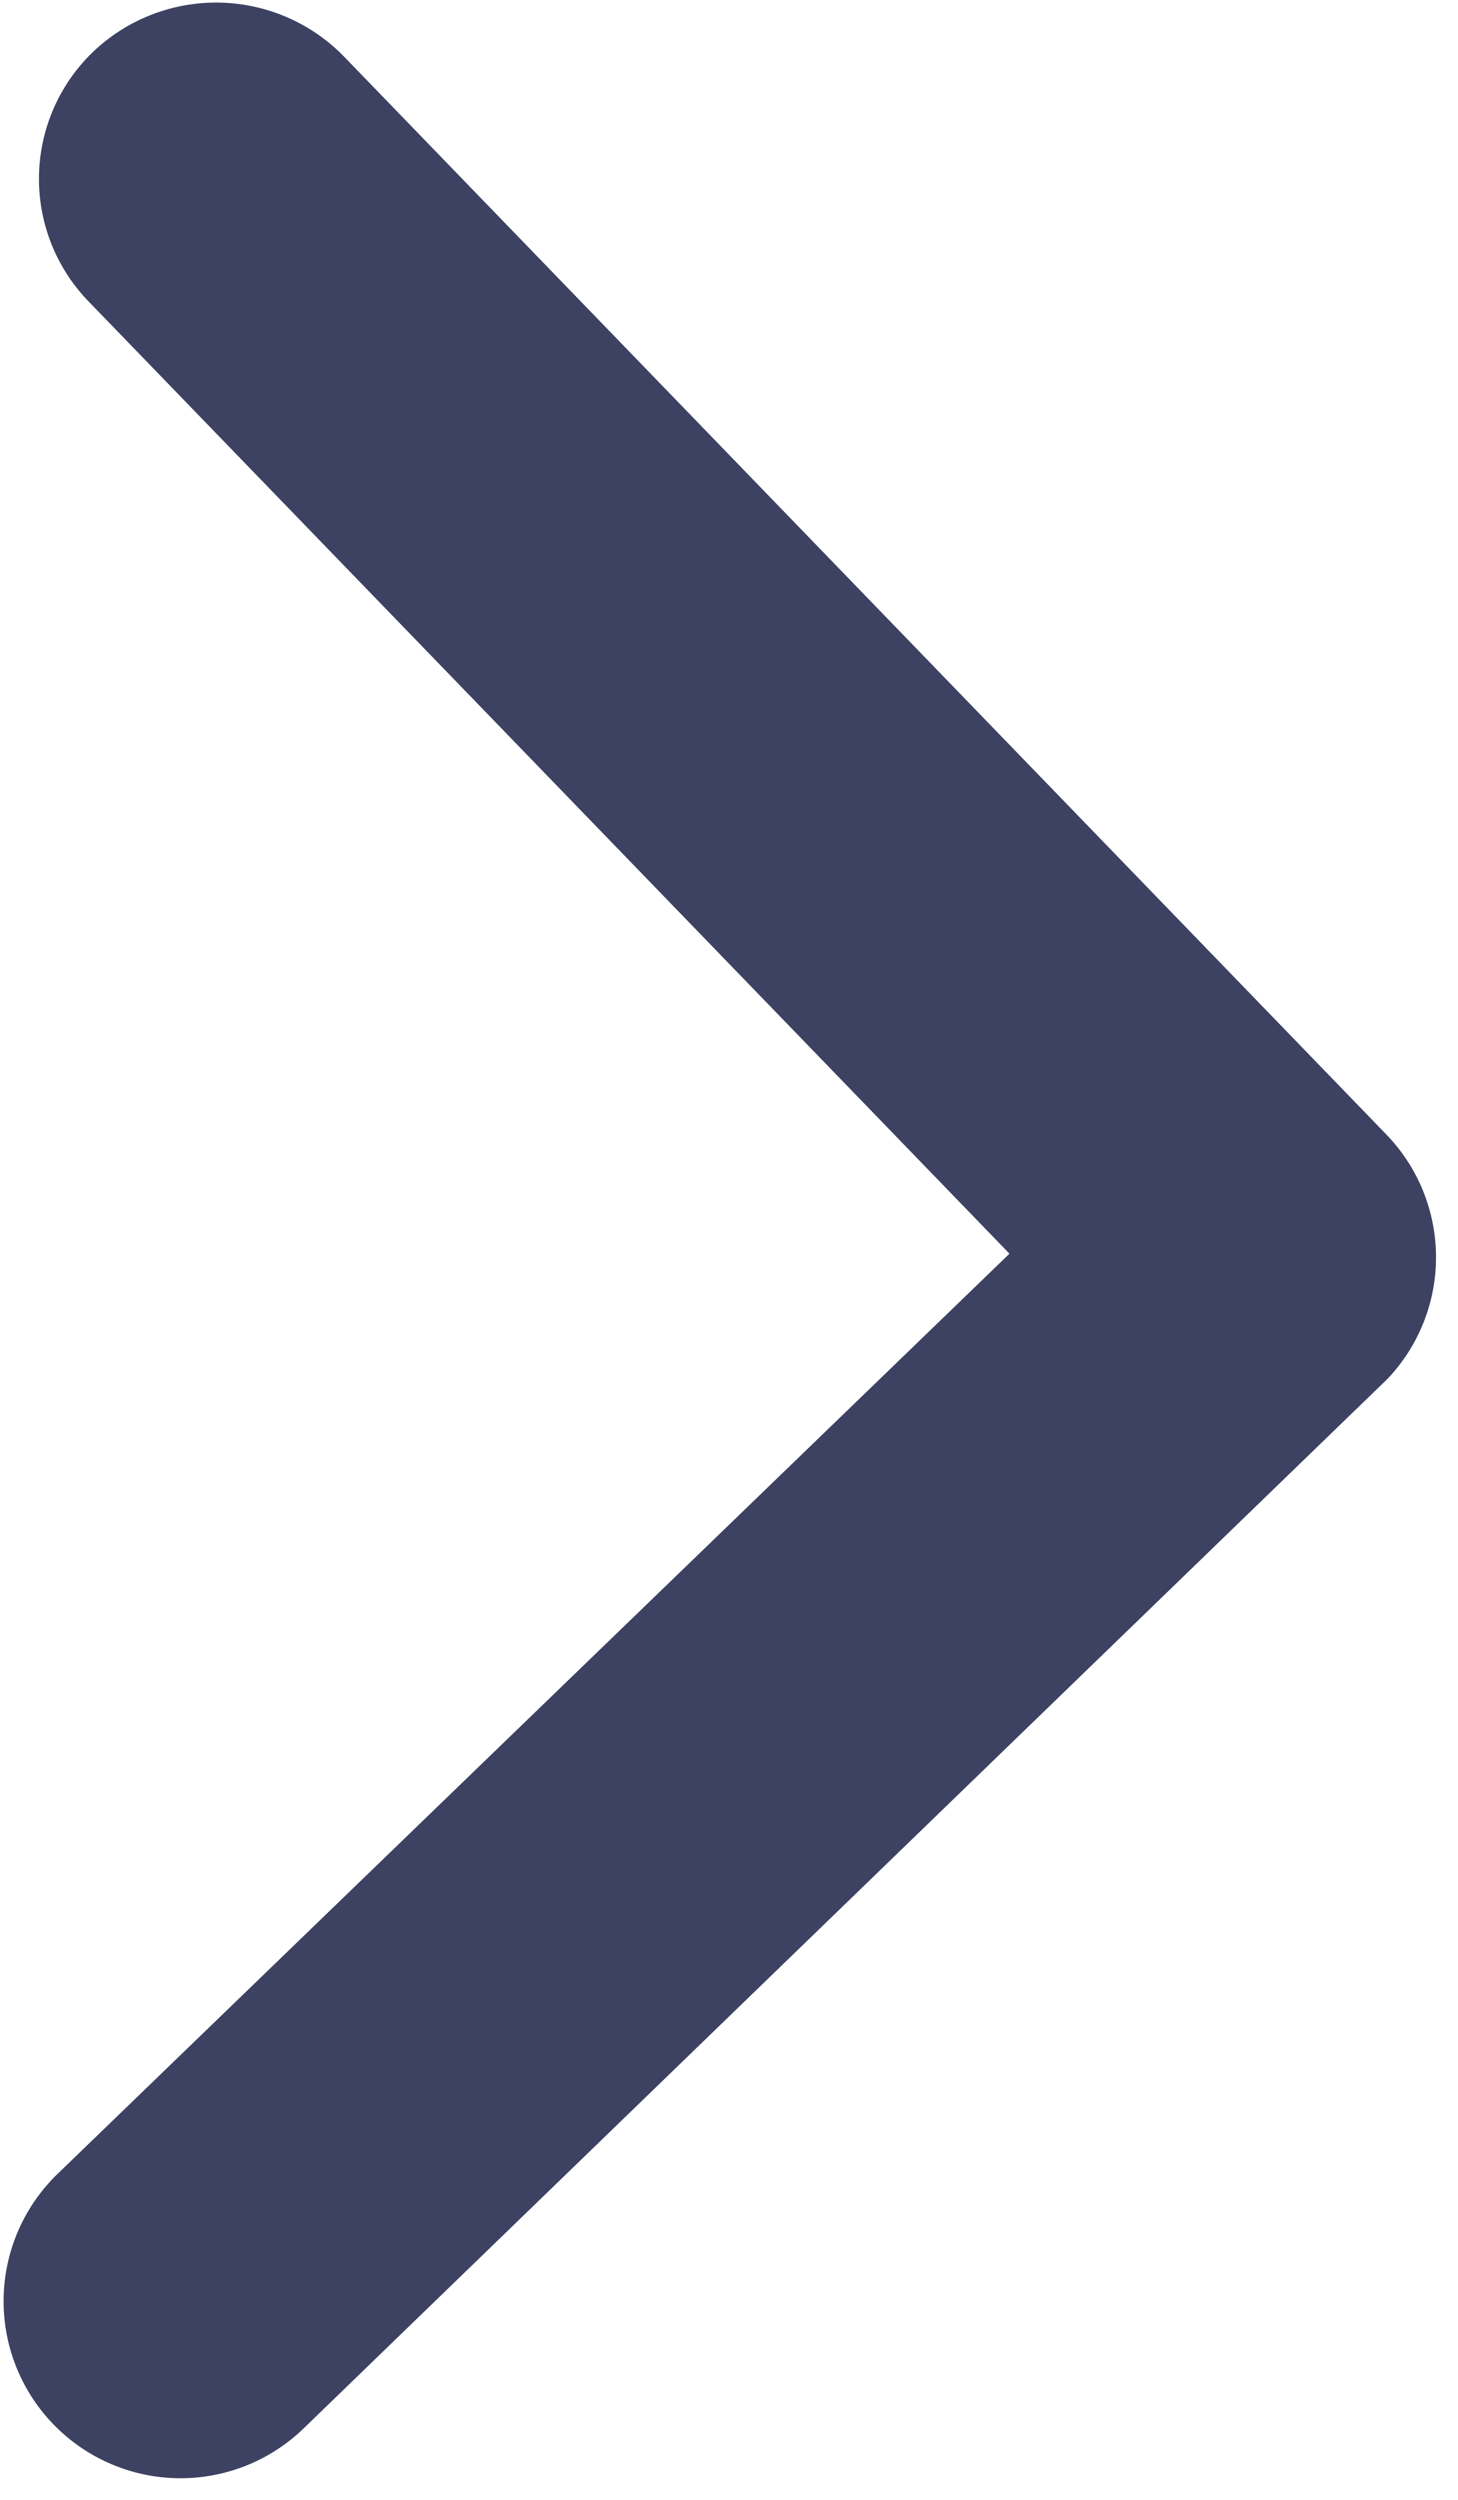 
<svg xmlns="http://www.w3.org/2000/svg" width="6.75" height="11.57" viewBox="0 0 6.75 11.57"><defs><style>.a{fill:#3d4162;}</style></defs><path class="a" d="M5.731,4.576,10.063.24a.815.815,0,0,1,1.156,0,.826.826,0,0,1,0,1.16L6.311,6.312a.817.817,0,0,1-1.129.024L.239,1.4A.819.819,0,0,1,1.4.244Z" transform="matrix(0.017, -1, 1, 0.017, 0, 11.455)"/></svg>